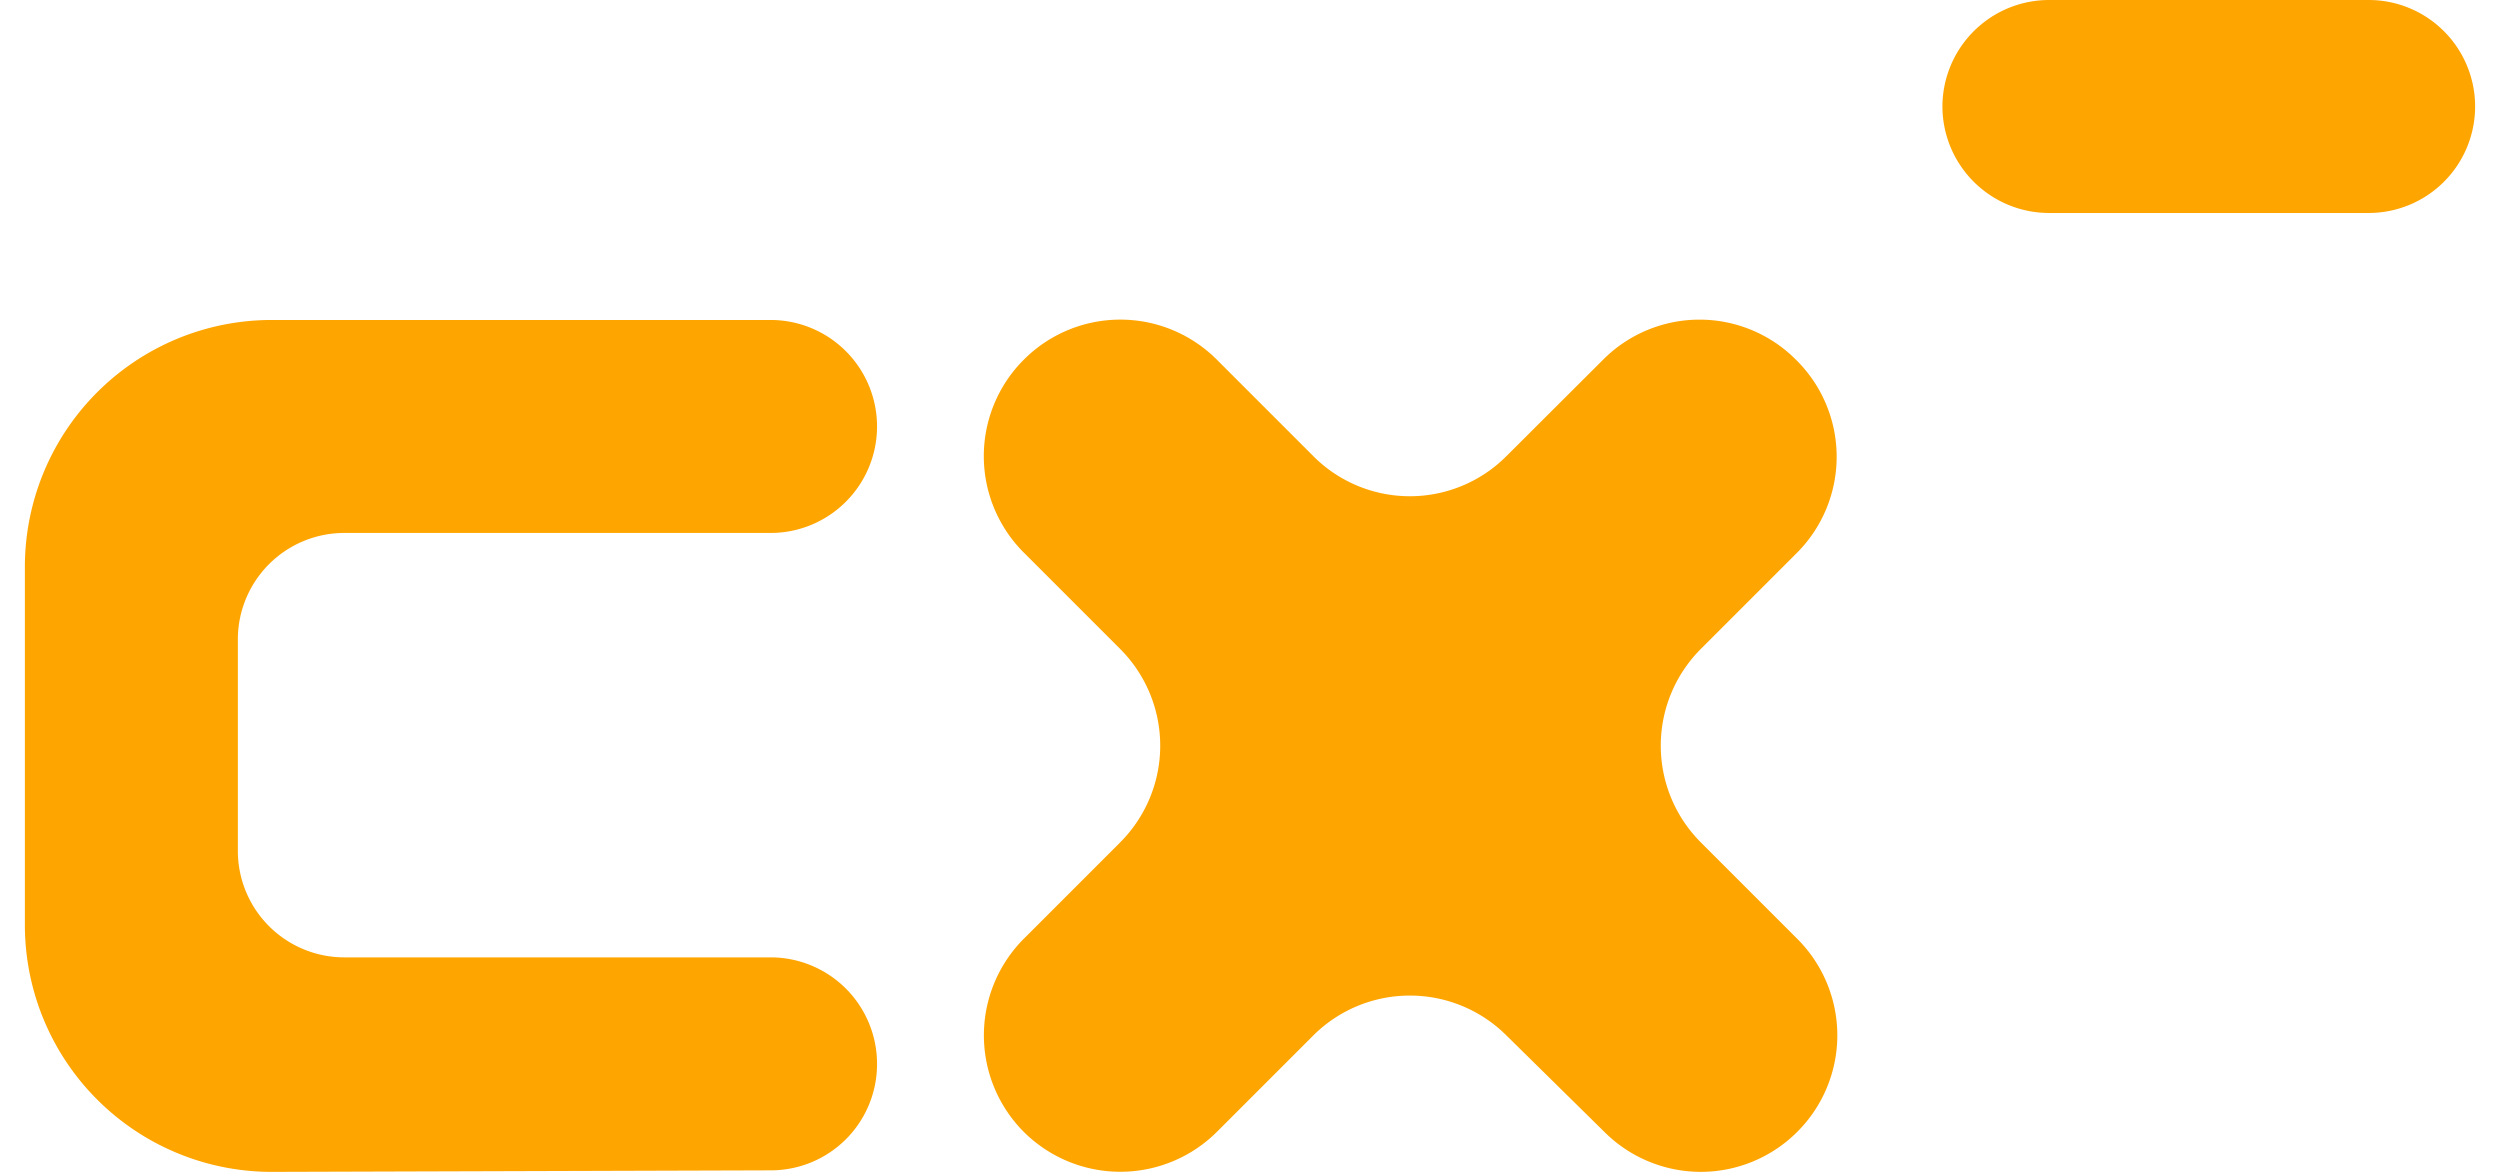 <svg xmlns="http://www.w3.org/2000/svg" style="fill:rgb(255,255,255);" viewBox="0 0 96.18 46" height="30" width="64"
    data-type="ugc">
    <path
        d="M69.52,14.12h0a5.34,5.34,0,0,0-7.57,0l-3.8,3.79a5.35,5.35,0,0,1-7.57,0l-3.79-3.79a5.35,5.35,0,0,0-7.58,0h0a5.35,5.35,0,0,0,0,7.57L43,25.48a5.37,5.37,0,0,1,0,7.58l-3.79,3.79a5.37,5.37,0,0,0,0,7.58h0a5.37,5.37,0,0,0,7.58,0l3.79-3.79a5.37,5.37,0,0,1,7.57,0L62,44.43a5.35,5.35,0,0,0,7.57,0h0a5.35,5.35,0,0,0,0-7.58l-3.79-3.79a5.37,5.37,0,0,1,0-7.58l3.79-3.79A5.34,5.34,0,0,0,69.52,14.12Z"
        class="cls-1" fill="#ffa500"></path>
    <path
        d="M33.45,16.74h0a4.18,4.18,0,0,0-4.18-4.18H9.69A9.69,9.69,0,0,0,0,22.26v14A9.69,9.69,0,0,0,9.72,46l19.57-.06a4.17,4.17,0,0,0,4.16-4.18h0a4.18,4.18,0,0,0-4.18-4.18H12.54a4.18,4.18,0,0,1-4.18-4.18V25.1a4.18,4.18,0,0,1,4.18-4.18H29.27A4.18,4.18,0,0,0,33.45,16.74Z"
        class="cls-1" fill="#ffa500"></path>
    <path
        d="M79.46,0H92a4.18,4.18,0,0,1,4.18,4.18h0A4.18,4.18,0,0,1,92,8.36H79.46a4.19,4.19,0,0,1-4.19-4.18h0A4.19,4.19,0,0,1,79.46,0Z"
        class="cls-1" data-name="Rectangle 5" id="svgcid-s5dfuo-vpk4lv" fill="#ffa500"></path>
</svg>